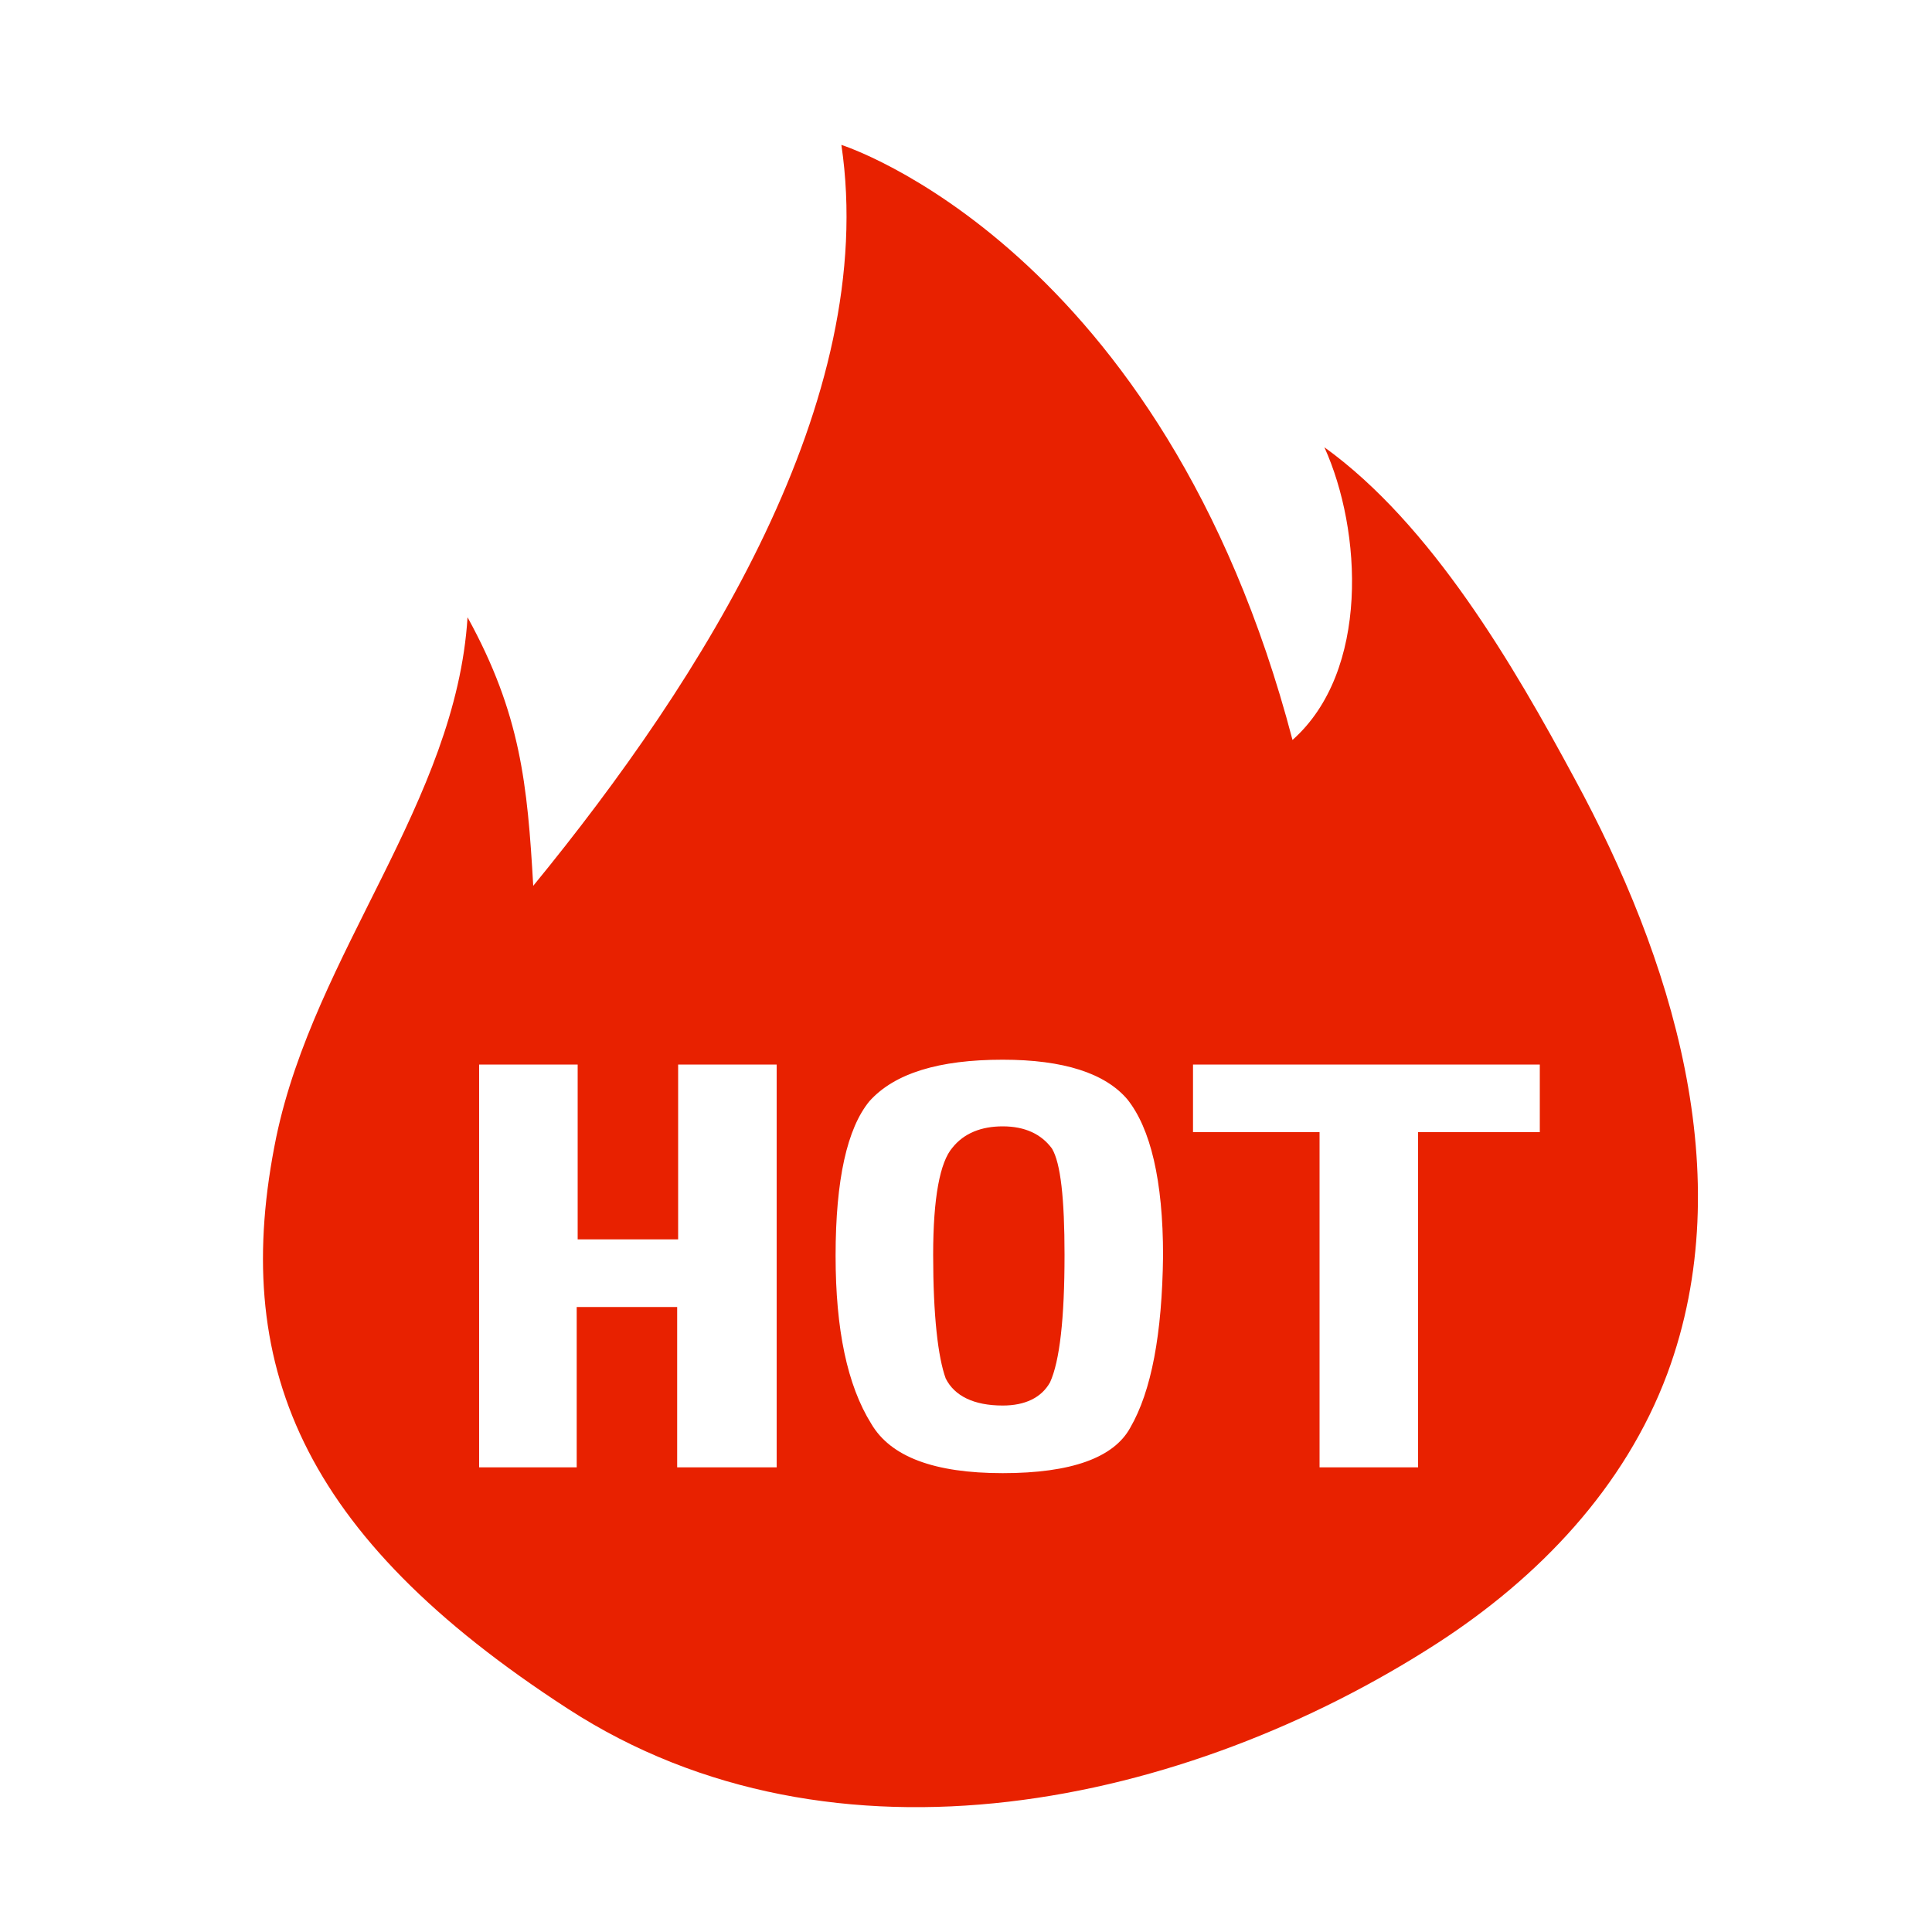 <?xml version="1.0" standalone="no"?><!DOCTYPE svg PUBLIC "-//W3C//DTD SVG 1.1//EN" "http://www.w3.org/Graphics/SVG/1.1/DTD/svg11.dtd"><svg t="1587366454034" class="icon" viewBox="0 0 1024 1024" version="1.1" xmlns="http://www.w3.org/2000/svg" p-id="5595" xmlns:xlink="http://www.w3.org/1999/xlink" width="200" height="200"><defs><style type="text/css"></style></defs><path d="M531.456 596.992c-11.264 0-20.48 3.584-26.624 11.264-6.656 7.68-10.24 26.624-10.24 56.832 0 32.256 2.56 54.272 6.656 65.536 4.608 9.216 14.848 14.336 30.208 14.336 11.776 0 20.48-4.096 25.088-12.288 5.12-11.264 7.68-33.792 7.68-67.584 0-29.696-2.048-48.64-6.656-56.32-5.632-7.68-14.336-11.776-26.112-11.776z" fill="#E82100" p-id="5596"></path><path d="M834.56 412.672c-32.256-59.904-75.776-134.656-132.608-175.616 19.968 44.032 24.064 118.784-16.896 155.136C616.448 130.56 445.952 76.8 445.952 76.8c19.968 135.168-73.216 282.624-163.328 392.704-3.072-53.76-6.656-91.136-34.816-142.336-6.144 97.792-80.896 177.664-101.376 275.456-24.576 119.808 12.288 210.944 154.624 303.104 141.312 91.648 327.68 51.2 460.8-34.816 53.76-34.816 99.328-82.432 121.856-142.848 38.912-104.96 2.048-221.184-49.152-315.392zM411.136 777.728h-52.224v-84.992h-53.248v84.992h-51.712V564.224h52.224v92.672h53.248v-92.672h52.224v213.504z m187.904-20.992c-8.704 15.872-31.232 24.064-67.584 24.064s-59.392-8.704-69.632-26.112c-12.8-20.48-18.944-50.176-18.944-89.088 0-40.448 6.144-67.584 17.92-81.92 13.312-14.848 36.864-22.016 70.656-22.016 32.256 0 54.272 7.168 66.048 20.992 12.288 15.36 18.944 43.008 18.944 82.944-0.512 41.472-6.144 71.68-17.408 91.136z m217.6-156.672h-65.024v177.664h-52.224V600.064H632.32v-35.84h183.808v35.84z" fill="#E82100" p-id="5597"></path></svg>